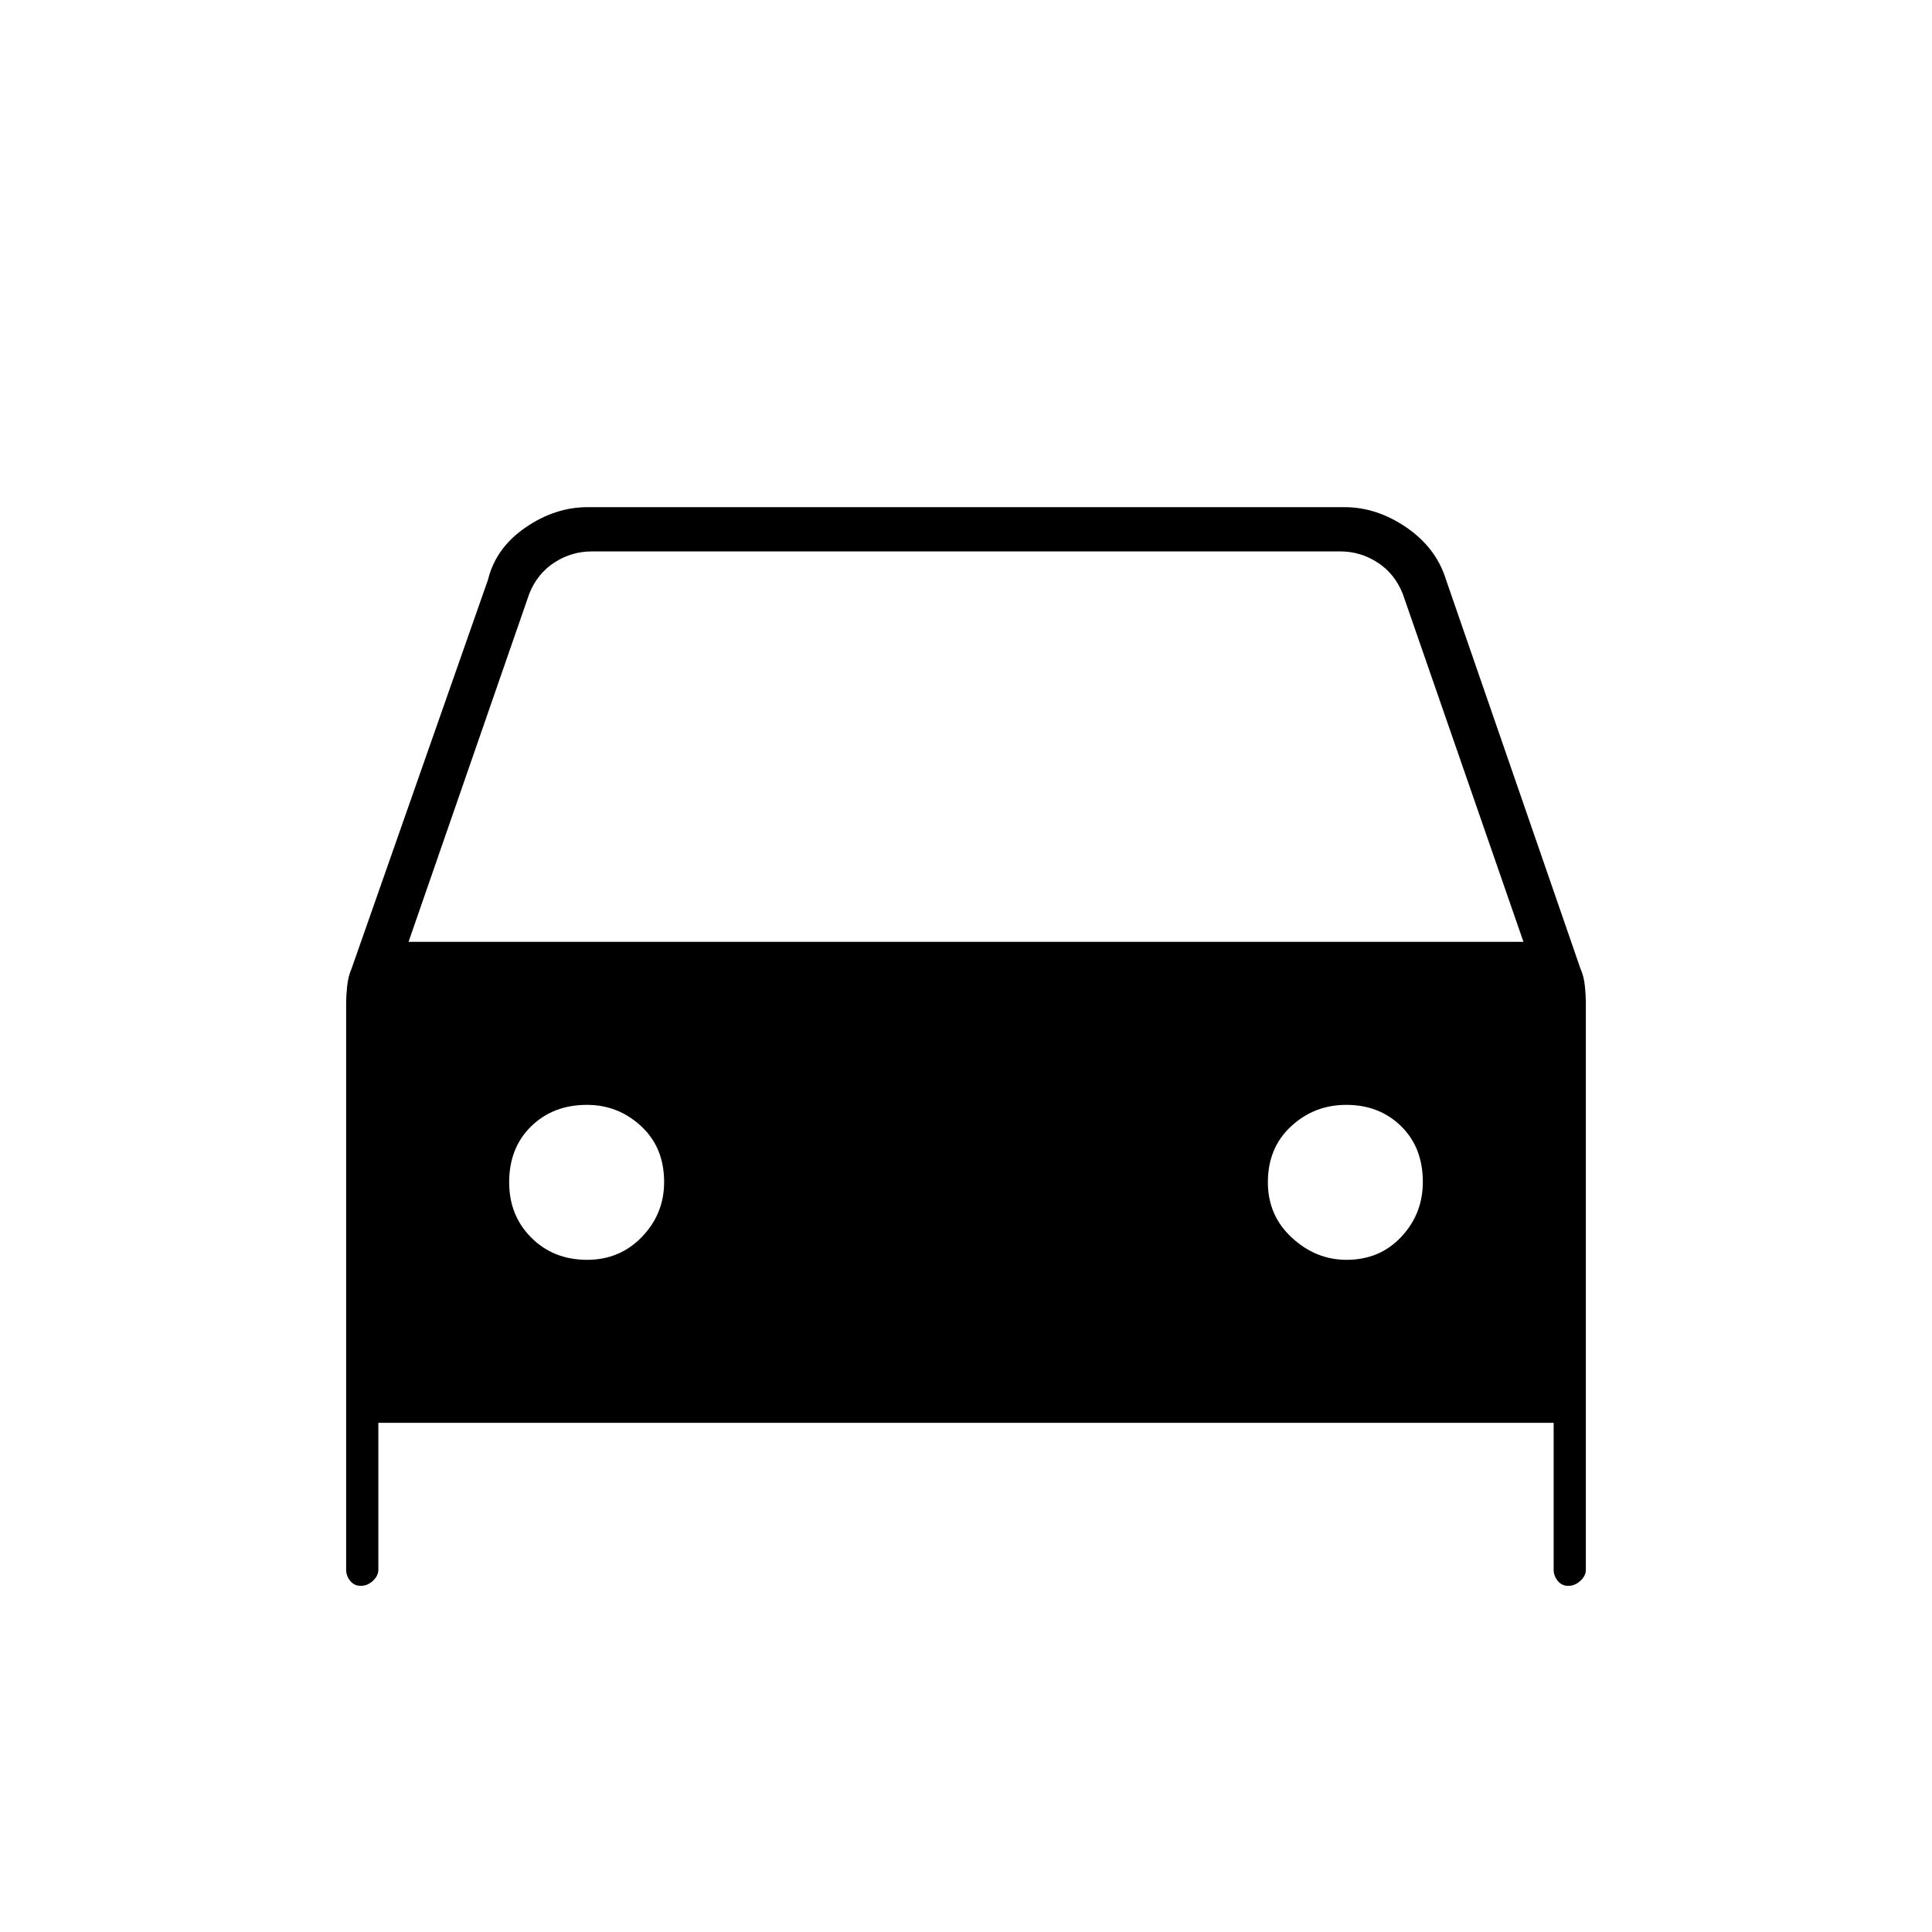<svg xmlns="http://www.w3.org/2000/svg" height="48" viewBox="0 -960 960 960" width="48"><path d="M188-253v73q0 3-2.71 5.5-2.7 2.5-6 2.5-3.29 0-5.29-2.5t-2-5.5v-281q0-4.26.5-9.02t2.2-8.69L242.5-672q3.89-15.78 18.62-25.89Q275.84-708 292-708h376q16.16 0 30.88 10.11 14.73 10.11 19.62 25.89l66.8 193.25q1.7 3.75 2.2 8.58.5 4.84.5 9.17v281q0 3-2.71 5.5-2.7 2.5-6 2.5-3.29 0-5.29-2.5t-2-5.5v-73H188Zm15-239h554l-60-173q-4-10-12.5-15.5T666-686H294q-10 0-18.5 5.5T263-665l-60 173Zm88.76 158Q308-334 319-345.43q11-11.42 11-27.25 0-17.15-11.43-27.74Q307.15-411 291.65-411q-16.84 0-27.74 10.69Q253-389.62 253-372.56 253-356 264.01-345q11.02 11 27.75 11Zm377.3 0q16.54 0 27.24-11.43 10.7-11.42 10.7-27.25 0-17.15-10.81-27.74Q685.38-411 668.94-411q-15.94 0-27.44 10.69-11.5 10.69-11.5 27.75Q630-356 641.93-345q11.92 11 27.13 11Z"/></svg>